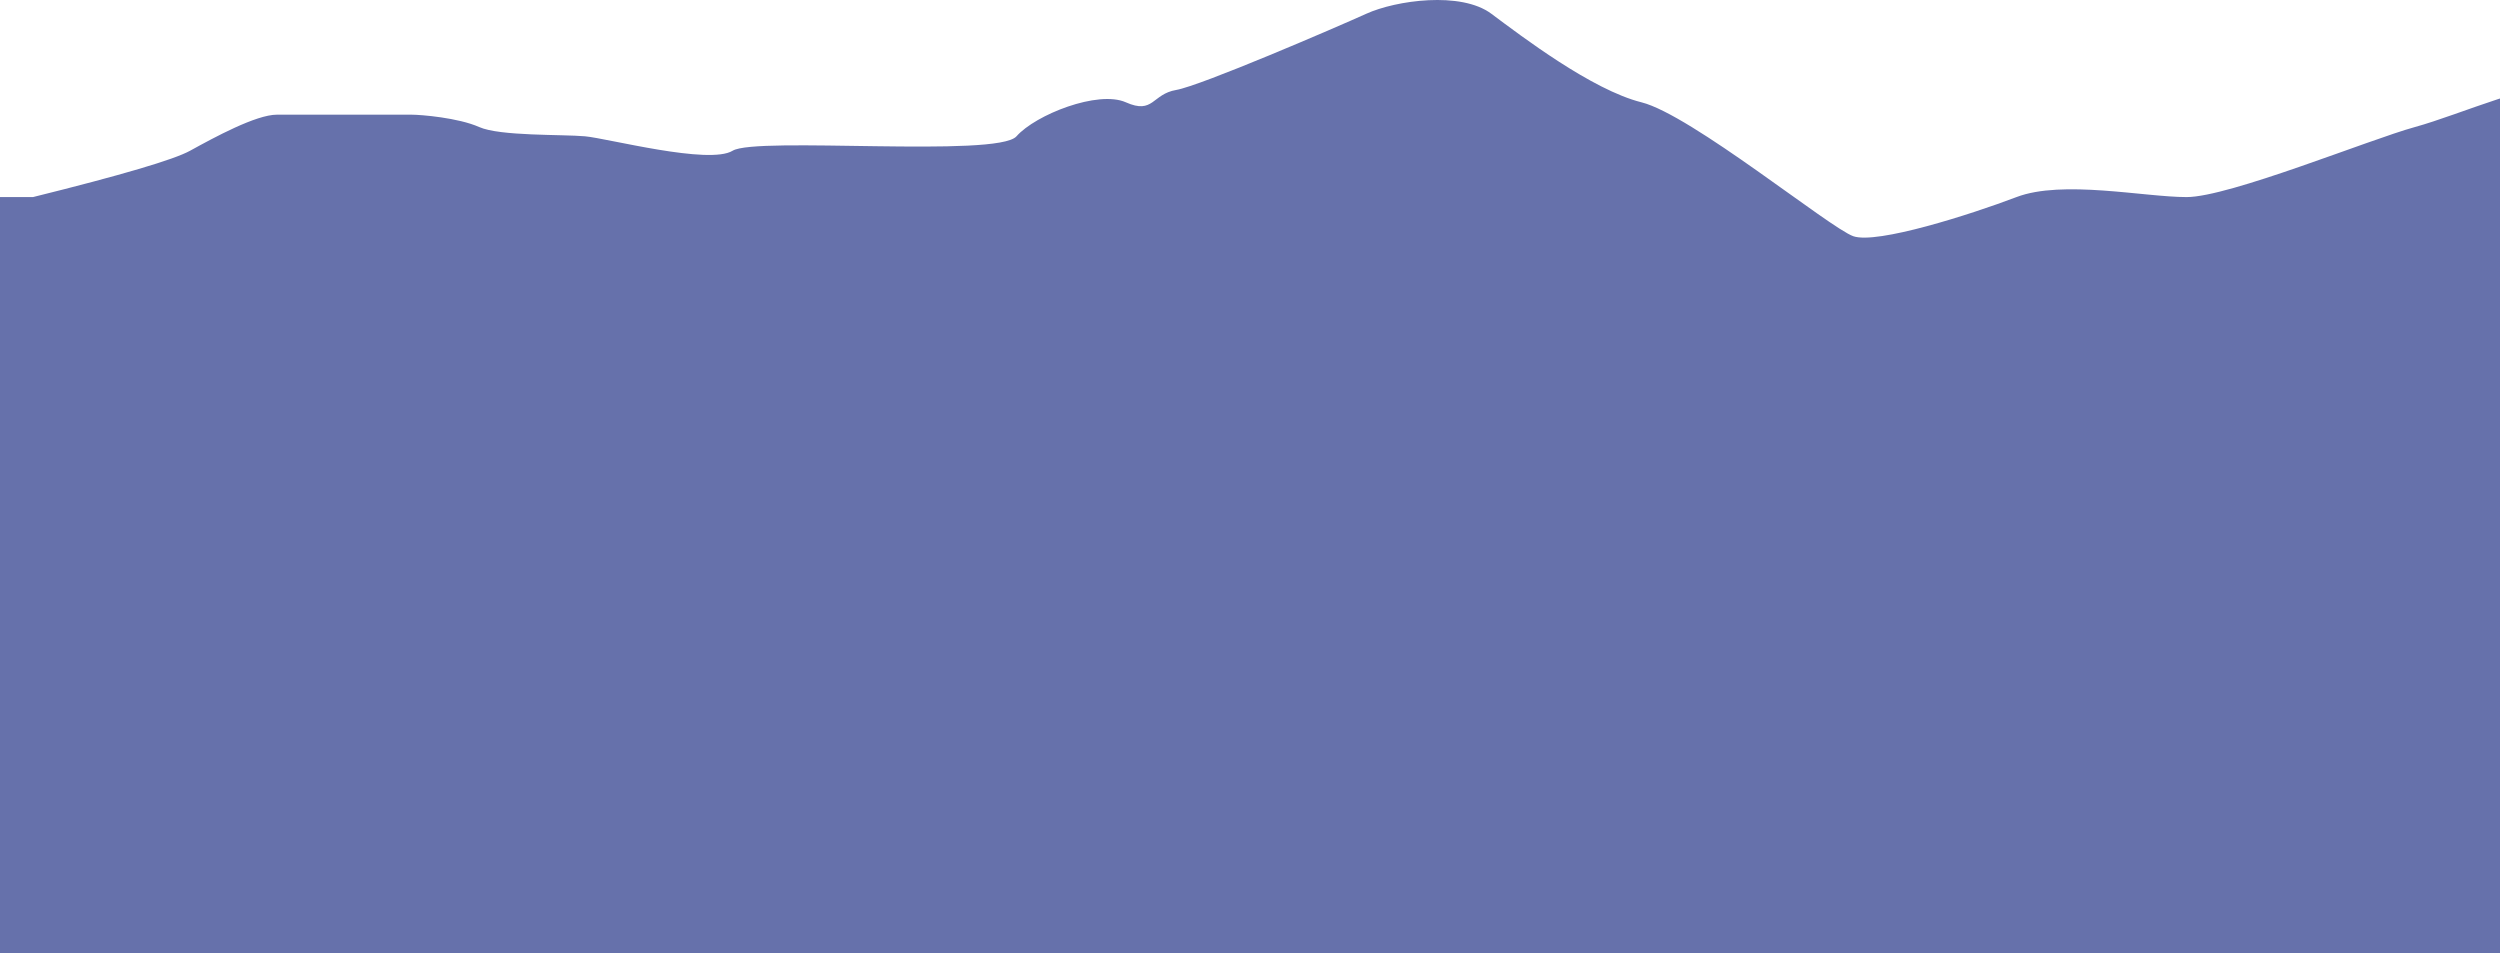 <svg xmlns="http://www.w3.org/2000/svg" width="1440" height="549" viewBox="0 0 1440 549">
  <path fill="#6671AB" fill-rule="evenodd" d="M19,588.516 C70,575.859 100.167,566.96 109.5,561.818 C123.5,554.105 147.5,541.053 159.5,541.053 C171.5,541.053 231.5,541.053 237,541.053 C242.5,541.053 264,542.833 276,548.173 C288,553.512 324,552.326 337,553.512 C350,554.699 408.5,570.124 422,561.818 C435.5,553.512 574.5,565.971 585.5,553.512 C596.5,541.053 632.5,526.814 648.5,533.934 C664.5,541.053 663.5,529.188 677.5,526.814 C691.5,524.441 770,490.624 787,482.912 C804,475.199 841.5,469.859 859,482.912 C876.5,495.964 917,526.814 945.5,533.934 C974,541.053 1054,606.314 1067.5,611.061 C1081,615.807 1135,598.602 1161.5,588.516 C1188,578.43 1235,588.516 1259.5,588.516 C1284,588.516 1365,555.292 1391,548.173 C1417,541.053 1464.5,519.695 1474,526.814 C1480.333,531.561 1480.333,743.956 1474,1164 L-3,1164 L-3,588.516 L19,588.516 Z" transform="translate(0 -475)"/>
</svg>
